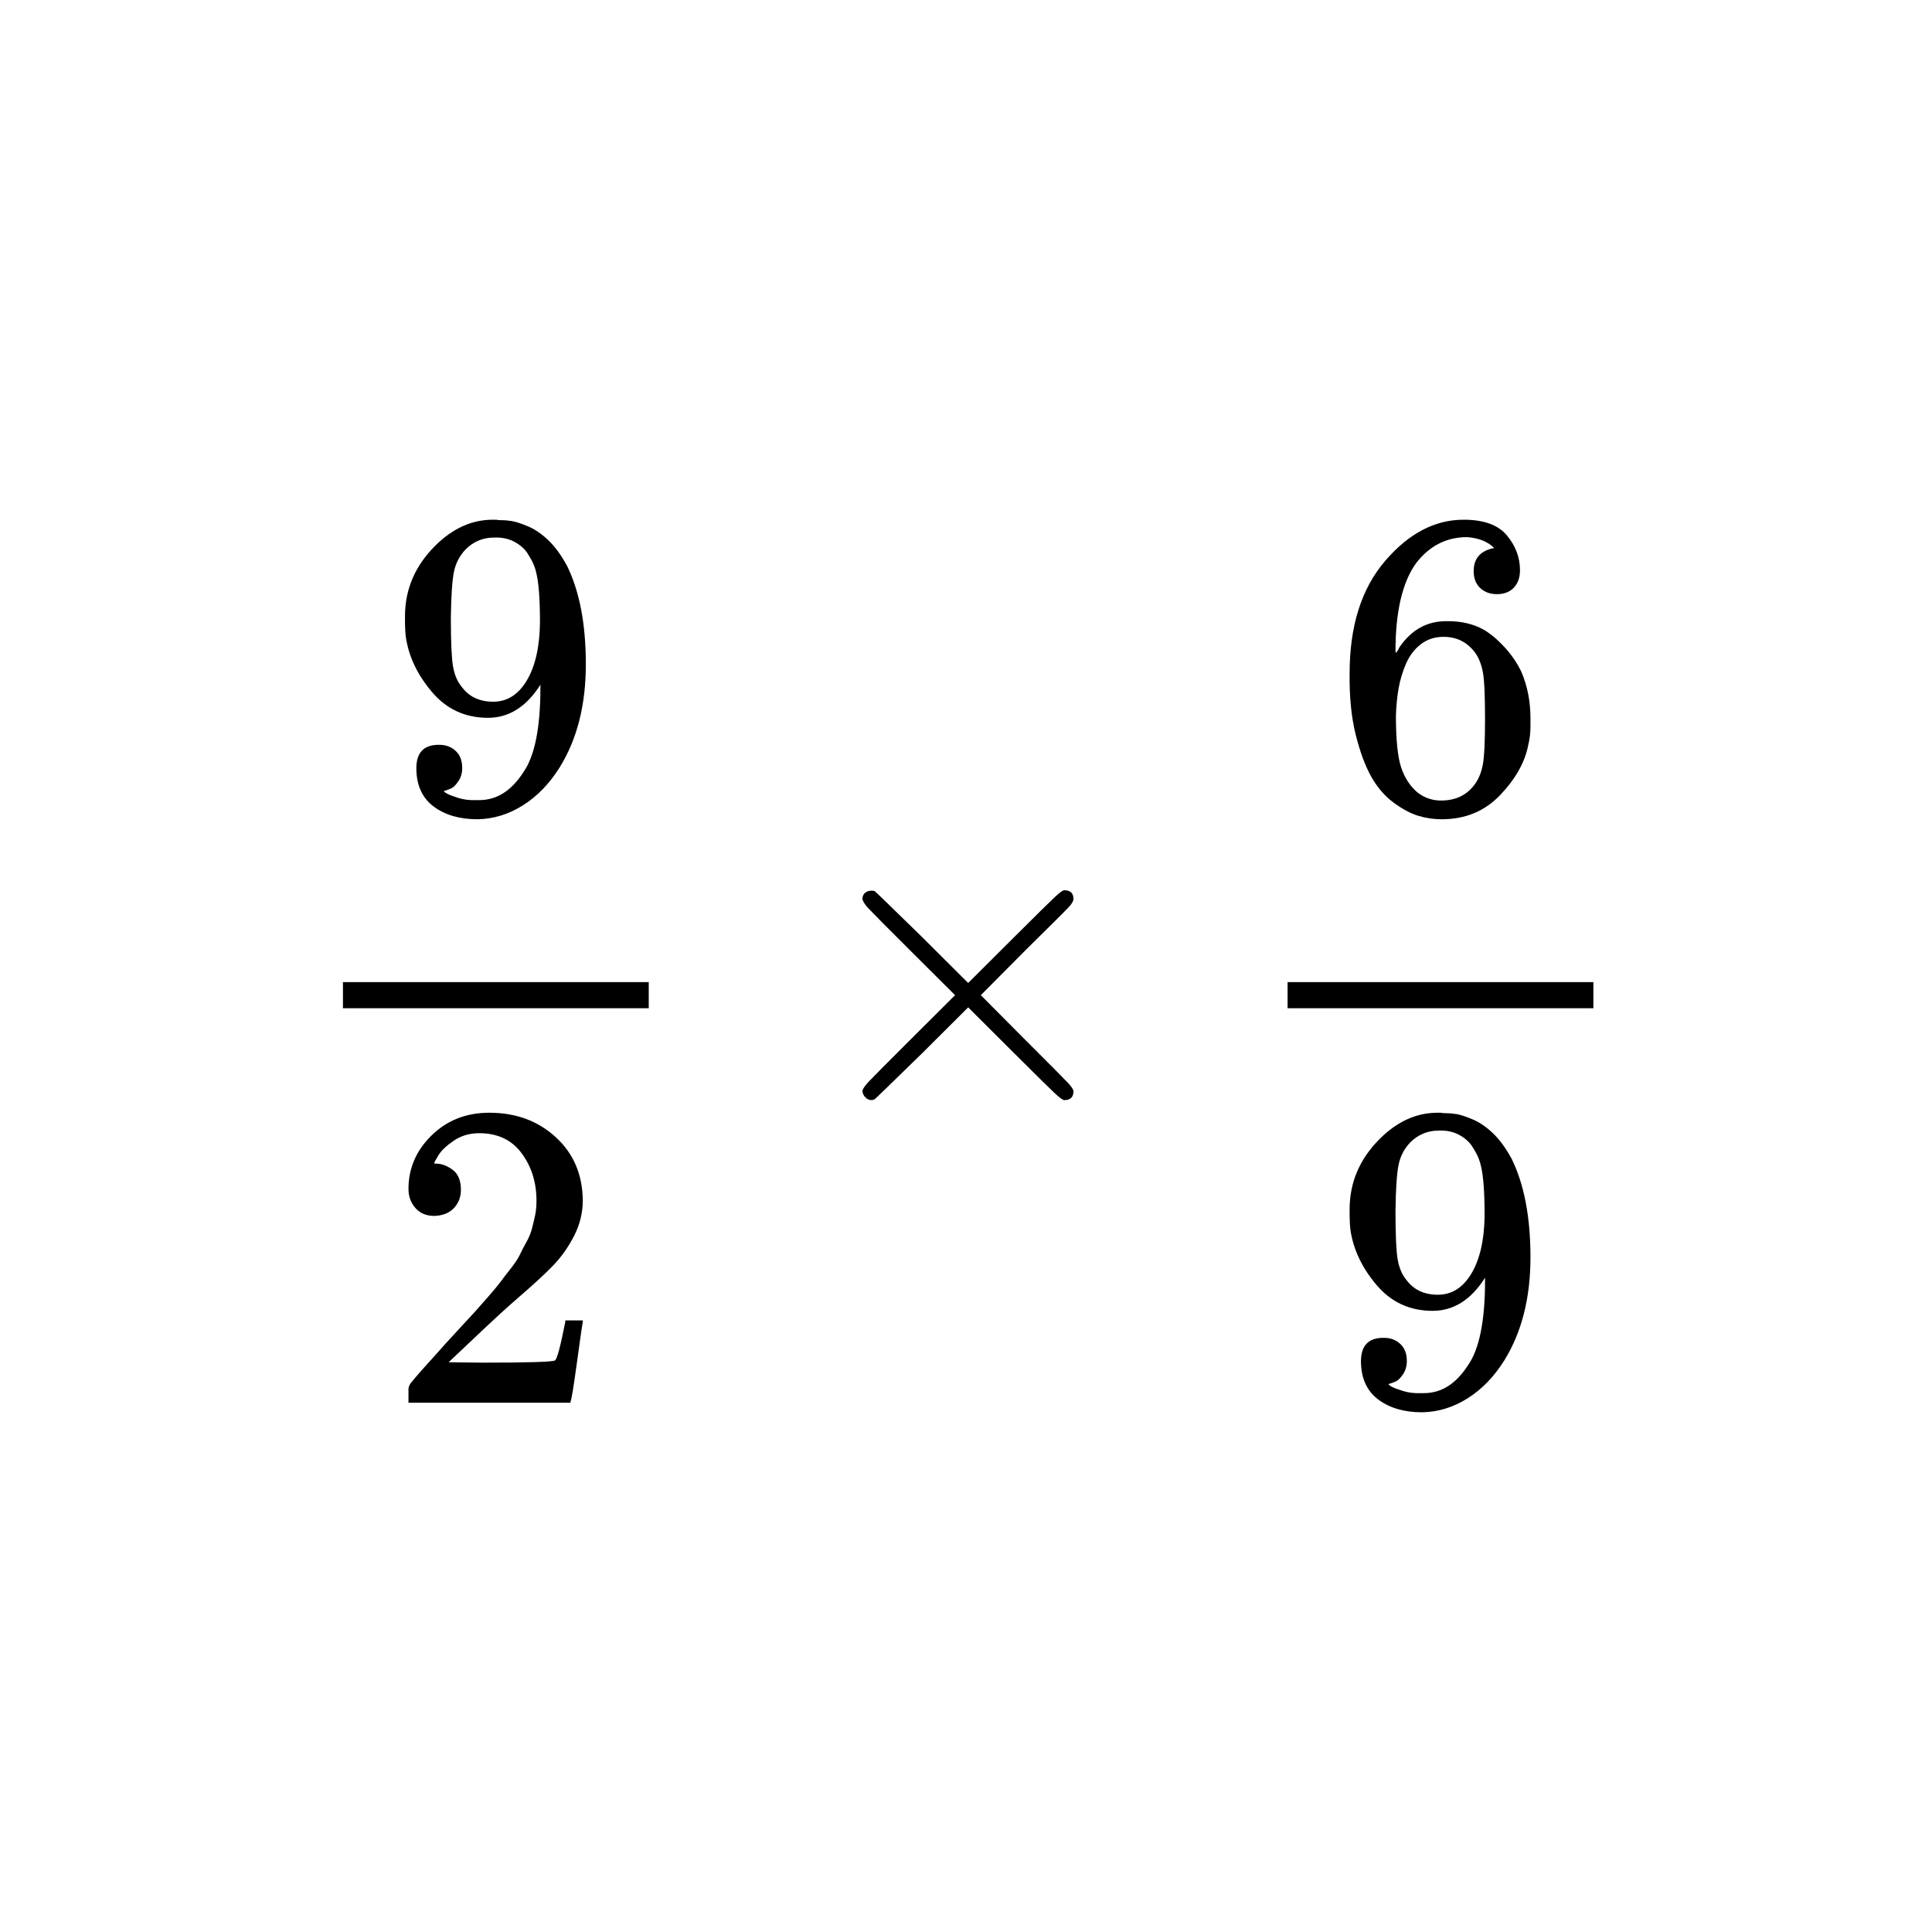 <svg xmlns="http://www.w3.org/2000/svg" xmlns:xlink="http://www.w3.org/1999/xlink" width="1000" zoomAndPan="magnify" viewBox="0 0 750 750" height="1000" preserveAspectRatio="xMidYMid meet" version="1.0"><defs><clipPath id="3a14221c13"><path d="M 157 201.75 L 228 201.75 L 228 319 L 157 319 Z M 157 201.75 " clip-rule="nonzero"/></clipPath><clipPath id="c12c3bb2cf"><path d="M 523 201.75 L 595 201.75 L 595 319 L 523 319 Z M 523 201.75 " clip-rule="nonzero"/></clipPath><clipPath id="b50d2edd8f"><path d="M 523 431 L 595 431 L 595 548.25 L 523 548.25 Z M 523 431 " clip-rule="nonzero"/></clipPath></defs><rect x="-75" width="900" fill="#ffffff" y="-75" height="900" fill-opacity="1"/><rect x="-75" width="900" fill="#ffffff" y="-75" height="900" fill-opacity="1"/><g clip-path="url(#3a14221c13)"><path fill="#000000" d="M 209.785 265.809 C 204.359 274.375 197.574 278.656 189.434 278.656 C 180.617 278.656 173.383 275.332 167.73 268.684 C 162.074 262.035 158.684 254.938 157.555 247.387 C 157.328 245.582 157.215 243.328 157.215 240.625 L 157.215 239.273 C 157.215 228.793 161.113 219.668 168.914 211.891 C 175.699 205.129 183.16 201.75 191.301 201.75 C 191.527 201.75 191.867 201.75 192.316 201.75 C 192.77 201.75 193.223 201.805 193.676 201.918 L 194.352 201.918 C 195.711 201.918 197.121 202.031 198.594 202.258 C 200.062 202.484 202.152 203.16 204.867 204.285 C 207.582 205.414 210.238 207.215 212.836 209.695 C 215.438 212.172 217.867 215.496 220.129 219.668 C 224.992 229.582 227.422 242.316 227.422 257.867 C 227.422 273.641 224.031 286.996 217.246 297.926 C 213.289 304.234 208.543 309.137 203 312.629 C 197.461 316.125 191.582 317.926 185.367 318.039 C 178.469 318.039 172.816 316.406 168.406 313.137 C 163.996 309.871 161.738 305.023 161.625 298.602 C 161.512 292.18 164.508 289.023 170.613 289.137 C 173.098 289.137 175.191 289.926 176.887 291.504 C 178.582 293.078 179.43 295.277 179.43 298.094 C 179.43 300.121 178.922 301.867 177.902 303.332 C 176.887 304.797 175.98 305.699 175.191 306.039 C 174.398 306.375 173.664 306.656 172.984 306.883 L 172.309 307.051 C 172.309 307.277 172.703 307.617 173.496 308.066 C 174.285 308.516 175.754 309.082 177.902 309.758 C 180.051 310.434 182.426 310.715 185.027 310.602 L 186.043 310.602 C 192.828 310.602 198.535 306.996 203.172 299.785 C 207.582 293.473 209.785 282.543 209.785 266.992 Z M 191.469 272.402 C 196.898 272.402 201.25 269.641 204.527 264.121 C 207.805 258.598 209.504 251.105 209.617 241.641 C 209.617 232.852 209.164 226.539 208.258 222.711 C 208.031 221.582 207.695 220.457 207.242 219.328 C 206.789 218.203 205.996 216.738 204.867 214.934 C 203.738 213.133 202.039 211.609 199.781 210.371 C 197.52 209.129 194.863 208.566 191.809 208.68 C 187.512 208.68 183.84 210.203 180.785 213.242 C 178.414 215.723 176.887 218.652 176.207 222.031 C 175.531 225.414 175.133 231.328 175.02 239.781 C 175.02 249.133 175.305 255.445 175.867 258.711 C 176.434 261.98 177.566 264.629 179.262 266.656 C 182.086 270.488 186.156 272.402 191.469 272.402 Z M 191.469 272.402 " fill-opacity="1" fill-rule="nonzero"/></g><path fill="#000000" d="M 168.578 472.02 C 165.523 472.02 163.094 471.004 161.285 468.977 C 159.477 466.949 158.57 464.469 158.57 461.539 C 158.57 453.539 161.566 446.609 167.559 440.75 C 173.551 434.891 181.012 431.961 189.945 431.961 C 200.23 431.961 208.824 435.117 215.719 441.426 C 222.617 447.738 226.121 455.906 226.234 465.934 C 226.234 470.781 225.105 475.402 222.844 479.797 C 220.582 484.191 217.867 488.02 214.703 491.289 C 211.539 494.555 207.016 498.727 201.137 503.797 C 197.066 507.289 191.414 512.473 184.18 519.348 L 174.172 528.812 L 187.062 528.98 C 204.812 528.98 214.25 528.699 215.383 528.137 C 216.172 527.91 217.531 522.895 219.453 513.094 L 219.453 512.586 L 226.234 512.586 L 226.234 513.094 C 226.121 513.43 225.387 518.559 224.031 528.473 C 222.672 538.391 221.824 543.574 221.484 544.023 L 221.484 544.531 L 158.57 544.531 L 158.57 539.293 C 158.57 538.504 158.91 537.656 159.59 536.758 C 160.266 535.855 161.965 533.883 164.676 530.84 C 167.953 527.234 170.781 524.078 173.156 521.375 C 174.172 520.25 176.094 518.164 178.922 515.121 C 181.746 512.078 183.668 509.996 184.688 508.867 C 185.703 507.742 187.344 505.883 189.605 503.289 C 191.867 500.699 193.449 498.781 194.352 497.543 C 195.258 496.305 196.559 494.613 198.254 492.473 C 199.949 490.332 201.137 488.527 201.816 487.062 C 202.492 485.598 203.34 483.965 204.359 482.16 C 205.375 480.359 206.109 478.555 206.562 476.754 C 207.016 474.949 207.41 473.258 207.75 471.684 C 208.09 470.105 208.258 468.246 208.258 466.105 C 208.258 459.004 206.336 452.863 202.492 447.68 C 198.648 442.496 193.168 439.906 186.043 439.906 C 182.312 439.906 179.035 440.863 176.207 442.777 C 173.383 444.695 171.402 446.555 170.273 448.355 C 169.141 450.16 168.578 451.23 168.578 451.566 C 168.578 451.68 168.859 451.738 169.426 451.738 C 171.461 451.738 173.551 452.527 175.699 454.102 C 177.848 455.68 178.922 458.273 178.922 461.879 C 178.922 464.695 178.016 467.062 176.207 468.977 C 174.398 470.895 171.855 471.906 168.578 472.02 Z M 168.578 472.02 " fill-opacity="1" fill-rule="nonzero"/><path fill="#000000" d="M 133.133 391.395 L 251.84 391.395 L 251.84 381.254 L 133.133 381.254 Z M 133.133 391.395 " fill-opacity="1" fill-rule="nonzero"/><path fill="#000000" d="M 416.711 423.68 C 416.711 425.934 415.523 427.059 413.148 427.059 C 412.582 427.059 411.34 426.156 409.418 424.355 C 407.496 422.551 402.184 417.312 393.477 408.637 L 375.84 391.059 L 358.035 408.805 C 346.051 420.523 339.887 426.496 339.551 426.723 C 339.098 426.945 338.703 427.059 338.363 427.059 C 337.457 427.059 336.668 426.723 335.988 426.047 C 335.309 425.371 334.914 424.582 334.801 423.68 C 334.801 422.891 335.594 421.652 337.176 419.961 C 338.758 418.27 344.07 412.918 353.117 403.902 L 370.754 386.324 L 353.117 368.746 C 343.957 359.617 338.645 354.266 337.176 352.688 C 335.707 351.109 334.914 349.871 334.801 348.969 C 334.801 347.957 335.141 347.168 335.82 346.605 C 336.496 346.039 337.344 345.758 338.363 345.758 C 338.926 345.758 339.324 345.816 339.551 345.93 C 339.887 346.152 346.051 352.125 358.035 363.844 L 375.84 381.594 L 393.477 364.012 C 402.184 355.336 407.496 350.098 409.418 348.293 C 411.34 346.492 412.582 345.59 413.148 345.59 C 415.523 345.59 416.711 346.715 416.711 348.969 C 416.711 349.758 416.145 350.773 415.012 352.012 C 413.883 353.254 408.344 358.773 398.395 368.578 L 380.758 386.324 L 398.395 404.07 C 407.891 413.539 413.316 419.004 414.676 420.469 C 416.031 421.934 416.711 423.004 416.711 423.68 Z M 416.711 423.68 " fill-opacity="1" fill-rule="nonzero"/><g clip-path="url(#c12c3bb2cf)"><path fill="#000000" d="M 523.918 261.414 C 523.918 243.047 528.496 228.512 537.656 217.809 C 546.812 207.102 556.988 201.75 568.18 201.75 C 575.98 201.75 581.578 203.777 584.969 207.836 C 588.359 211.891 590.055 216.398 590.055 221.355 C 590.055 224.176 589.266 226.426 587.684 228.117 C 586.098 229.809 583.895 230.652 581.07 230.652 C 578.469 230.652 576.32 229.863 574.625 228.285 C 572.93 226.711 572.082 224.512 572.082 221.695 C 572.082 216.738 574.738 213.75 580.051 212.738 C 577.562 210.258 574.059 208.848 569.535 208.512 C 561.512 208.512 554.895 211.891 549.695 218.652 C 544.383 226.09 541.727 237.469 541.727 252.797 L 541.895 253.473 C 542.461 252.797 542.914 252.062 543.25 251.273 C 547.887 244.512 553.934 241.133 561.398 241.133 L 562.074 241.133 C 567.277 241.133 571.855 242.203 575.812 244.344 C 578.523 245.922 581.238 248.176 583.953 251.105 C 586.664 254.035 588.871 257.246 590.566 260.738 C 592.938 266.262 594.125 272.289 594.125 278.824 L 594.125 281.867 C 594.125 284.461 593.844 286.883 593.277 289.137 C 592.035 295.785 588.418 302.262 582.426 308.574 C 576.434 314.883 568.859 318.039 559.699 318.039 C 556.535 318.039 553.484 317.59 550.543 316.688 C 547.605 315.785 544.438 314.094 541.047 311.617 C 537.656 309.137 534.773 305.812 532.398 301.645 C 530.023 297.473 527.988 292.008 526.293 285.25 C 524.598 278.488 523.805 270.543 523.918 261.414 Z M 560.379 247.219 C 556.988 247.219 554.047 248.176 551.562 250.09 C 549.074 252.008 547.152 254.543 545.797 257.695 C 544.438 260.852 543.477 264.062 542.914 267.332 C 542.348 270.598 542.008 274.094 541.895 277.812 C 541.895 287.164 542.574 293.867 543.93 297.926 C 545.285 301.98 547.434 305.25 550.375 307.727 C 553.086 309.758 556.082 310.77 559.363 310.77 C 565.129 310.77 569.535 308.629 572.59 304.348 C 574.059 302.32 575.078 299.785 575.641 296.742 C 576.207 293.699 576.488 287.785 576.488 278.996 C 576.488 269.98 576.207 263.949 575.641 260.91 C 575.078 257.867 574.059 255.332 572.59 253.301 C 569.535 249.246 565.469 247.219 560.379 247.219 Z M 560.379 247.219 " fill-opacity="1" fill-rule="nonzero"/></g><g clip-path="url(#b50d2edd8f)"><path fill="#000000" d="M 576.488 496.02 C 571.062 504.586 564.281 508.867 556.141 508.867 C 547.32 508.867 540.086 505.543 534.434 498.895 C 528.781 492.246 525.391 485.148 524.258 477.598 C 524.031 475.793 523.918 473.543 523.918 470.836 L 523.918 469.484 C 523.918 459.004 527.82 449.879 535.621 442.102 C 542.402 435.34 549.867 431.961 558.004 431.961 C 558.23 431.961 558.57 431.961 559.023 431.961 C 559.477 431.961 559.926 432.016 560.379 432.129 L 561.059 432.129 C 562.414 432.129 563.828 432.242 565.297 432.469 C 566.766 432.695 568.859 433.371 571.57 434.496 C 574.285 435.625 576.941 437.426 579.543 439.906 C 582.141 442.383 584.574 445.707 586.836 449.879 C 591.695 459.793 594.125 472.527 594.125 488.078 C 594.125 503.852 590.734 517.207 583.953 528.137 C 579.996 534.445 575.246 539.348 569.707 542.84 C 564.168 546.336 558.289 548.137 552.07 548.25 C 545.172 548.25 539.52 546.617 535.113 543.348 C 530.703 540.082 528.441 535.234 528.328 528.812 C 528.215 522.391 531.211 519.234 537.316 519.348 C 539.805 519.348 541.895 520.137 543.59 521.715 C 545.285 523.289 546.133 525.488 546.133 528.305 C 546.133 530.332 545.625 532.078 544.609 533.543 C 543.59 535.008 542.688 535.91 541.895 536.25 C 541.102 536.586 540.367 536.867 539.691 537.094 L 539.012 537.262 C 539.012 537.488 539.406 537.828 540.199 538.277 C 540.992 538.727 542.461 539.293 544.609 539.969 C 546.758 540.645 549.129 540.926 551.73 540.812 L 552.75 540.812 C 559.531 540.812 565.242 537.207 569.875 529.996 C 574.285 523.684 576.488 512.754 576.488 497.203 Z M 558.176 502.613 C 563.602 502.613 567.953 499.852 571.234 494.332 C 574.512 488.809 576.207 481.316 576.32 471.852 C 576.32 463.062 575.867 456.75 574.965 452.922 C 574.738 451.793 574.398 450.668 573.945 449.539 C 573.492 448.414 572.703 446.949 571.57 445.145 C 570.441 443.344 568.746 441.82 566.484 440.582 C 564.223 439.344 561.566 438.777 558.516 438.891 C 554.219 438.891 550.543 440.414 547.492 443.453 C 545.117 445.934 543.59 448.863 542.914 452.246 C 542.234 455.625 541.84 461.539 541.727 469.992 C 541.727 479.344 542.008 485.656 542.574 488.922 C 543.137 492.191 544.27 494.84 545.965 496.867 C 548.793 500.699 552.859 502.613 558.176 502.613 Z M 558.176 502.613 " fill-opacity="1" fill-rule="nonzero"/></g><path fill="#000000" d="M 499.84 391.395 L 618.547 391.395 L 618.547 381.254 L 499.84 381.254 Z M 499.84 391.395 " fill-opacity="1" fill-rule="nonzero"/></svg>